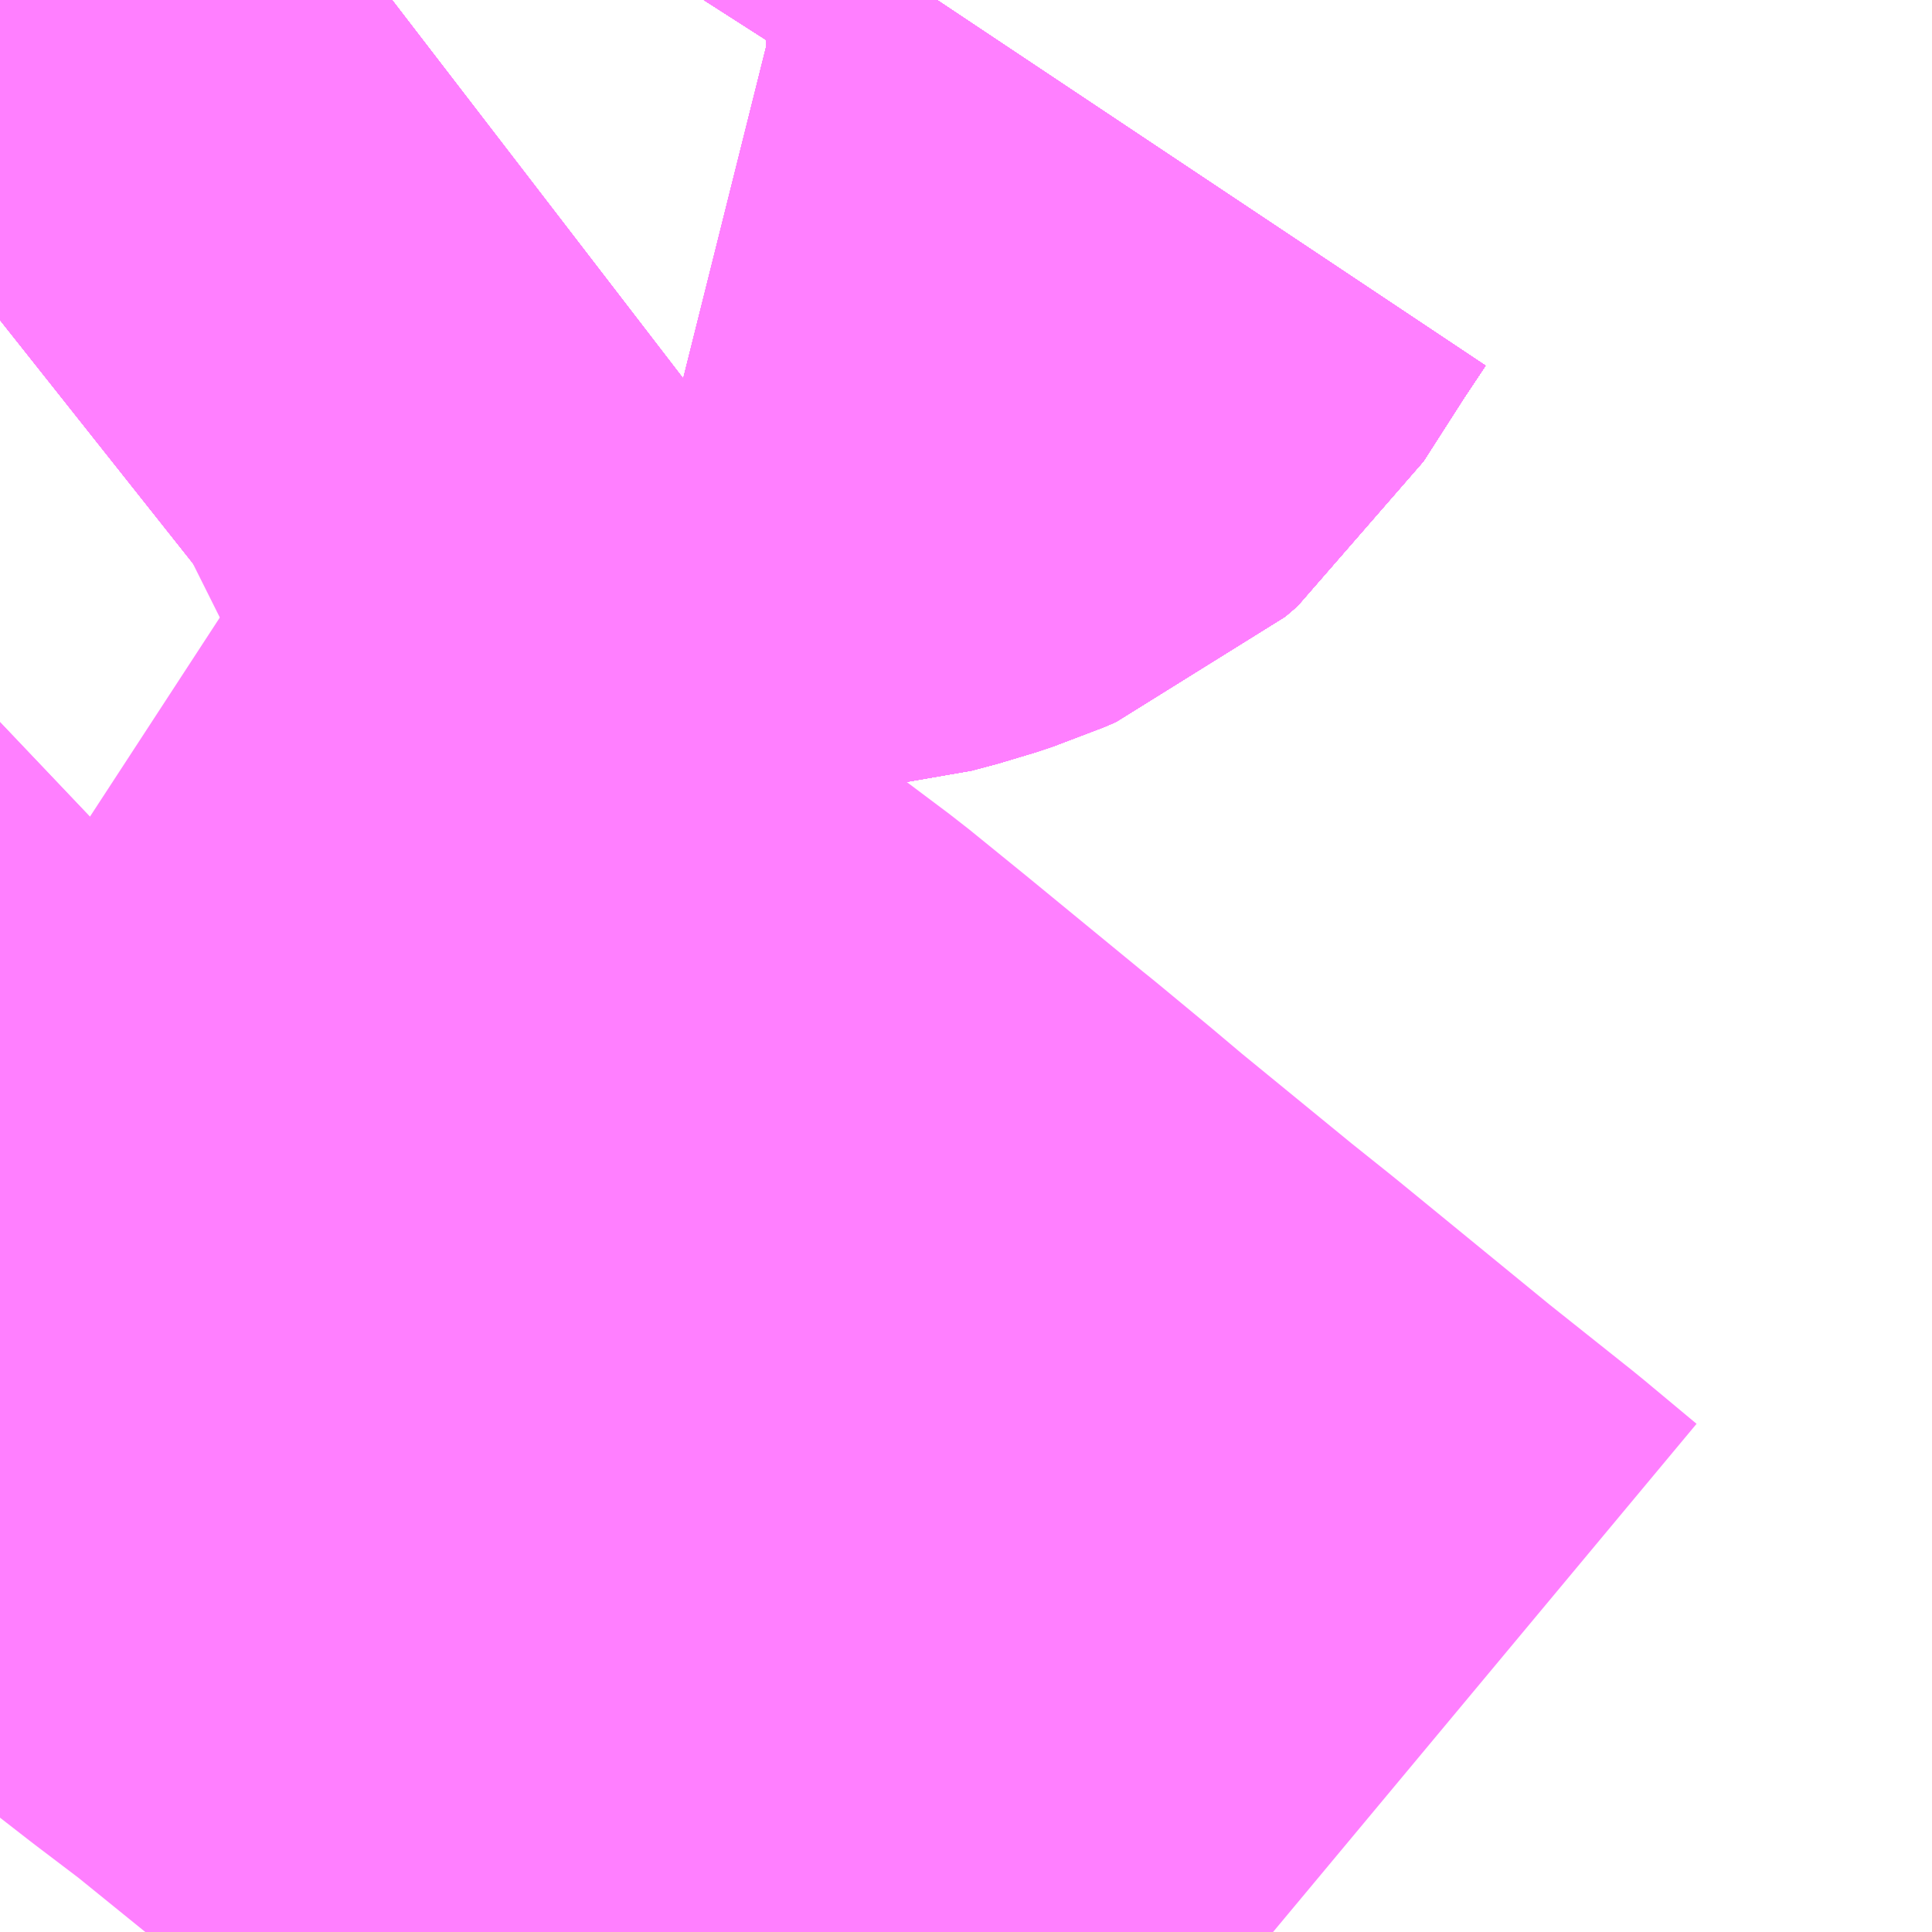 <?xml version="1.0" encoding="UTF-8"?>
<svg  xmlns="http://www.w3.org/2000/svg" xmlns:xlink="http://www.w3.org/1999/xlink" xmlns:go="http://purl.org/svgmap/profile" property="N07_001,N07_002,N07_003,N07_004,N07_005,N07_006,N07_007" viewBox="14005.371 -3566.162 1.099 1.099" go:dataArea="14005.37109375 -3566.162109375 1.0986328125 1.0986328125" >
<globalCoordinateSystem srsName="http://purl.org/crs/84" transform="matrix(100.0,0.0,0.0,-100.0,0.0,0.0)" />
<defs>
 <g id="p0" >
  <circle cx="0.0" cy="0.0" r="3" stroke="green" stroke-width="0.75" vector-effect="non-scaling-stroke" />
 </g>
</defs>
<g fill="none" fill-rule="evenodd" stroke="#FF00FF" stroke-width="0.75" opacity="0.5" vector-effect="non-scaling-stroke" stroke-linejoin="bevel" >
<path content="1,京成バス（株）,ポケット,34.0,27.0,27.0," xlink:title="1" d="M14005.371,-3565.98L14005.4,-3566.003L14005.402,-3566.004L14005.51,-3566.091"/>
<path content="1,千葉シーサイドバス,211,1.0,0.0,0.0," xlink:title="1" d="M14005.795,-3566.088L14005.807,-3566.085L14005.815,-3566.085L14005.827,-3566.086L14005.842,-3566.09L14005.851,-3566.093L14005.858,-3566.096L14005.865,-3566.102L14005.89,-3566.141L14005.904,-3566.162"/>
<path content="1,千葉シーサイドバス,212,1.0,1.0,1.0," xlink:title="1" d="M14005.371,-3565.98L14005.4,-3566.003L14005.51,-3566.091L14005.581,-3566.152L14005.594,-3566.162"/>
<path content="1,千葉シーサイドバス,212,1.0,1.0,1.0," xlink:title="1" d="M14005.904,-3566.162L14005.89,-3566.141L14005.865,-3566.102L14005.858,-3566.096L14005.851,-3566.093L14005.842,-3566.09L14005.827,-3566.086L14005.815,-3566.085L14005.807,-3566.085L14005.795,-3566.088"/>
<path content="1,千葉シーサイドバス,214,2.0,0.0,0.0," xlink:title="1" d="M14005.371,-3565.98L14005.4,-3566.003L14005.51,-3566.091L14005.581,-3566.152L14005.594,-3566.162"/>
<path content="1,千葉シーサイドバス,214,2.0,0.0,0.0," xlink:title="1" d="M14005.904,-3566.162L14005.89,-3566.141L14005.865,-3566.102L14005.858,-3566.096L14005.851,-3566.093L14005.842,-3566.09L14005.827,-3566.086L14005.815,-3566.085L14005.807,-3566.085L14005.795,-3566.088"/>
<path content="1,千葉シーサイドバス,221,2.0,0.0,0.0," xlink:title="1" d="M14005.795,-3566.088L14005.807,-3566.085L14005.815,-3566.085L14005.827,-3566.086L14005.842,-3566.09L14005.851,-3566.093L14005.858,-3566.096L14005.865,-3566.102L14005.89,-3566.141L14005.904,-3566.162"/>
<path content="1,千葉シーサイドバス,222,0.5,0.0,0.0," xlink:title="1" d="M14005.904,-3566.162L14005.89,-3566.141L14005.865,-3566.102L14005.858,-3566.096L14005.851,-3566.093L14005.842,-3566.09L14005.827,-3566.086L14005.815,-3566.085L14005.807,-3566.085L14005.795,-3566.088"/>
<path content="1,千葉シーサイドバス,222,0.5,0.0,0.0," xlink:title="1" d="M14005.594,-3566.162L14005.581,-3566.152L14005.51,-3566.091L14005.4,-3566.003L14005.371,-3565.98"/>
<path content="1,千葉シーサイドバス,223,2.0,0.0,0.0," xlink:title="1" d="M14005.795,-3566.088L14005.807,-3566.085L14005.815,-3566.085L14005.827,-3566.086L14005.842,-3566.09L14005.851,-3566.093L14005.858,-3566.096L14005.865,-3566.102L14005.89,-3566.141L14005.904,-3566.162"/>
<path content="1,千葉シーサイドバス,230,1.0,0.0,0.0," xlink:title="1" d="M14005.795,-3566.088L14005.807,-3566.085L14005.815,-3566.085L14005.827,-3566.086L14005.842,-3566.09L14005.851,-3566.093L14005.858,-3566.096L14005.865,-3566.102L14005.89,-3566.141L14005.904,-3566.162"/>
<path content="1,千葉シーサイドバス,231,1.0,0.0,0.0," xlink:title="1" d="M14005.371,-3565.98L14005.4,-3566.003L14005.51,-3566.091L14005.581,-3566.152L14005.594,-3566.162"/>
<path content="1,千葉シーサイドバス,231,1.0,0.0,0.0," xlink:title="1" d="M14005.904,-3566.162L14005.89,-3566.141L14005.865,-3566.102L14005.858,-3566.096L14005.851,-3566.093L14005.842,-3566.09L14005.827,-3566.086L14005.815,-3566.085L14005.807,-3566.085L14005.795,-3566.088"/>
<path content="1,千葉シーサイドバス,232,35.0,18.0,18.0," xlink:title="1" d="M14005.371,-3565.98L14005.4,-3566.003L14005.51,-3566.091L14005.581,-3566.152L14005.594,-3566.162"/>
<path content="1,千葉シーサイドバス,232,35.0,18.0,18.0," xlink:title="1" d="M14005.904,-3566.162L14005.89,-3566.141L14005.865,-3566.102L14005.858,-3566.096L14005.851,-3566.093L14005.842,-3566.09L14005.827,-3566.086L14005.815,-3566.085L14005.807,-3566.085L14005.795,-3566.088"/>
<path content="1,千葉シーサイドバス,233,59.0,42.0,42.0," xlink:title="1" d="M14005.795,-3566.088L14005.807,-3566.085L14005.815,-3566.085L14005.827,-3566.086L14005.842,-3566.09L14005.851,-3566.093L14005.858,-3566.096L14005.865,-3566.102L14005.89,-3566.141L14005.904,-3566.162"/>
<path content="1,千葉シーサイドバス,234,2.0,2.0,2.0," xlink:title="1" d="M14005.371,-3565.98L14005.4,-3566.003L14005.51,-3566.091L14005.581,-3566.152L14005.594,-3566.162"/>
<path content="1,千葉シーサイドバス,234,2.0,2.0,2.0," xlink:title="1" d="M14005.904,-3566.162L14005.89,-3566.141L14005.865,-3566.102L14005.858,-3566.096L14005.851,-3566.093L14005.842,-3566.09L14005.827,-3566.086L14005.815,-3566.085L14005.807,-3566.085L14005.795,-3566.088"/>
<path content="1,千葉シーサイドバス,235,0.0,1.0,1.0," xlink:title="1" d="M14005.371,-3565.98L14005.4,-3566.003L14005.51,-3566.091L14005.581,-3566.152L14005.594,-3566.162"/>
<path content="1,千葉シーサイドバス,235,0.0,1.0,1.0," xlink:title="1" d="M14005.904,-3566.162L14005.89,-3566.141L14005.865,-3566.102L14005.858,-3566.096L14005.851,-3566.093L14005.842,-3566.09L14005.827,-3566.086L14005.815,-3566.085L14005.807,-3566.085L14005.795,-3566.088"/>
<path content="1,千葉シーサイドバス,236,2.0,2.0,2.0," xlink:title="1" d="M14005.795,-3566.088L14005.807,-3566.085L14005.815,-3566.085L14005.827,-3566.086L14005.842,-3566.09L14005.851,-3566.093L14005.858,-3566.096L14005.865,-3566.102L14005.89,-3566.141L14005.904,-3566.162"/>
<path content="1,千葉シーサイドバス,240,18.0,20.0,20.0," xlink:title="1" d="M14005.371,-3565.98L14005.4,-3566.003L14005.51,-3566.091L14005.581,-3566.152L14005.594,-3566.162M14005.904,-3566.162L14005.89,-3566.141L14005.865,-3566.102L14005.858,-3566.096L14005.851,-3566.093L14005.842,-3566.09L14005.827,-3566.086L14005.815,-3566.085L14005.807,-3566.085L14005.795,-3566.088"/>
<path content="1,千葉シーサイドバス,241,8.0,1.0,1.0," xlink:title="1" d="M14005.371,-3565.98L14005.4,-3566.003L14005.51,-3566.091L14005.581,-3566.152L14005.594,-3566.162M14005.904,-3566.162L14005.89,-3566.141L14005.865,-3566.102L14005.858,-3566.096L14005.851,-3566.093L14005.842,-3566.09L14005.827,-3566.086L14005.815,-3566.085L14005.807,-3566.085L14005.795,-3566.088"/>
<path content="1,千葉シーサイドバス,242,1.0,0.0,0.0," xlink:title="1" d="M14005.371,-3565.578L14005.374,-3565.581L14005.394,-3565.604L14005.432,-3565.647L14005.452,-3565.666"/>
<path content="1,千葉シーサイドバス,270,2.0,0.0,0.0," xlink:title="1" d="M14005.795,-3566.088L14005.807,-3566.085L14005.815,-3566.085L14005.827,-3566.086L14005.842,-3566.09L14005.851,-3566.093L14005.858,-3566.096L14005.865,-3566.102L14005.89,-3566.141L14005.904,-3566.162M14005.594,-3566.162L14005.581,-3566.152L14005.51,-3566.091L14005.4,-3566.003L14005.371,-3565.98"/>
<path content="1,千葉シーサイドバス,290,3.0,8.0,8.0," xlink:title="1" d="M14005.371,-3565.98L14005.4,-3566.003L14005.51,-3566.091L14005.581,-3566.152L14005.594,-3566.162"/>
<path content="1,千葉シーサイドバス,290,3.0,8.0,8.0," xlink:title="1" d="M14005.904,-3566.162L14005.89,-3566.141L14005.865,-3566.102L14005.858,-3566.096L14005.851,-3566.093L14005.842,-3566.09L14005.827,-3566.086L14005.815,-3566.085L14005.807,-3566.085L14005.795,-3566.088"/>
<path content="1,千葉シーサイドバス,291,2.0,0.0,0.0," xlink:title="1" d="M14005.371,-3565.98L14005.4,-3566.003L14005.51,-3566.091L14005.581,-3566.152L14005.594,-3566.162"/>
<path content="1,千葉シーサイドバス,291,2.0,0.0,0.0," xlink:title="1" d="M14005.904,-3566.162L14005.89,-3566.141L14005.865,-3566.102L14005.858,-3566.096L14005.851,-3566.093L14005.842,-3566.09L14005.827,-3566.086L14005.815,-3566.085L14005.807,-3566.085L14005.795,-3566.088"/>
<path content="1,千葉シーサイドバス,292,43.0,33.0,33.0," xlink:title="1" d="M14005.795,-3566.088L14005.807,-3566.085L14005.815,-3566.085L14005.827,-3566.086L14005.842,-3566.09L14005.851,-3566.093L14005.858,-3566.096L14005.865,-3566.102L14005.89,-3566.141L14005.904,-3566.162"/>
<path content="1,千葉海浜交通,幕張線,2.0,0.0,0.0," xlink:title="1" d="M14005.452,-3565.666L14005.432,-3565.647L14005.394,-3565.604L14005.374,-3565.581L14005.371,-3565.578"/>
<path content="1,宮城交通（株）,ポーラスター,1.0,1.0,1.0," xlink:title="1" d="M14005.371,-3565.619L14005.394,-3565.604L14005.516,-3565.526L14005.642,-3565.432L14005.686,-3565.399L14005.718,-3565.373L14005.785,-3565.318L14005.79,-3565.314L14005.819,-3565.29L14005.838,-3565.274L14005.904,-3565.22L14005.929,-3565.2L14006.017,-3565.128L14006.066,-3565.089L14006.096,-3565.064"/>
<path content="1,成田空港交通,仙台線,1.0,1.0,1.0," xlink:title="1" d="M14006.041,-3565.064L14005.962,-3565.129L14005.956,-3565.134L14005.878,-3565.198L14005.825,-3565.242L14005.81,-3565.254L14005.759,-3565.297L14005.742,-3565.312L14005.647,-3565.389L14005.618,-3565.411L14005.591,-3565.432L14005.55,-3565.461L14005.409,-3565.558L14005.374,-3565.581L14005.371,-3565.583"/>
</g>
</svg>
